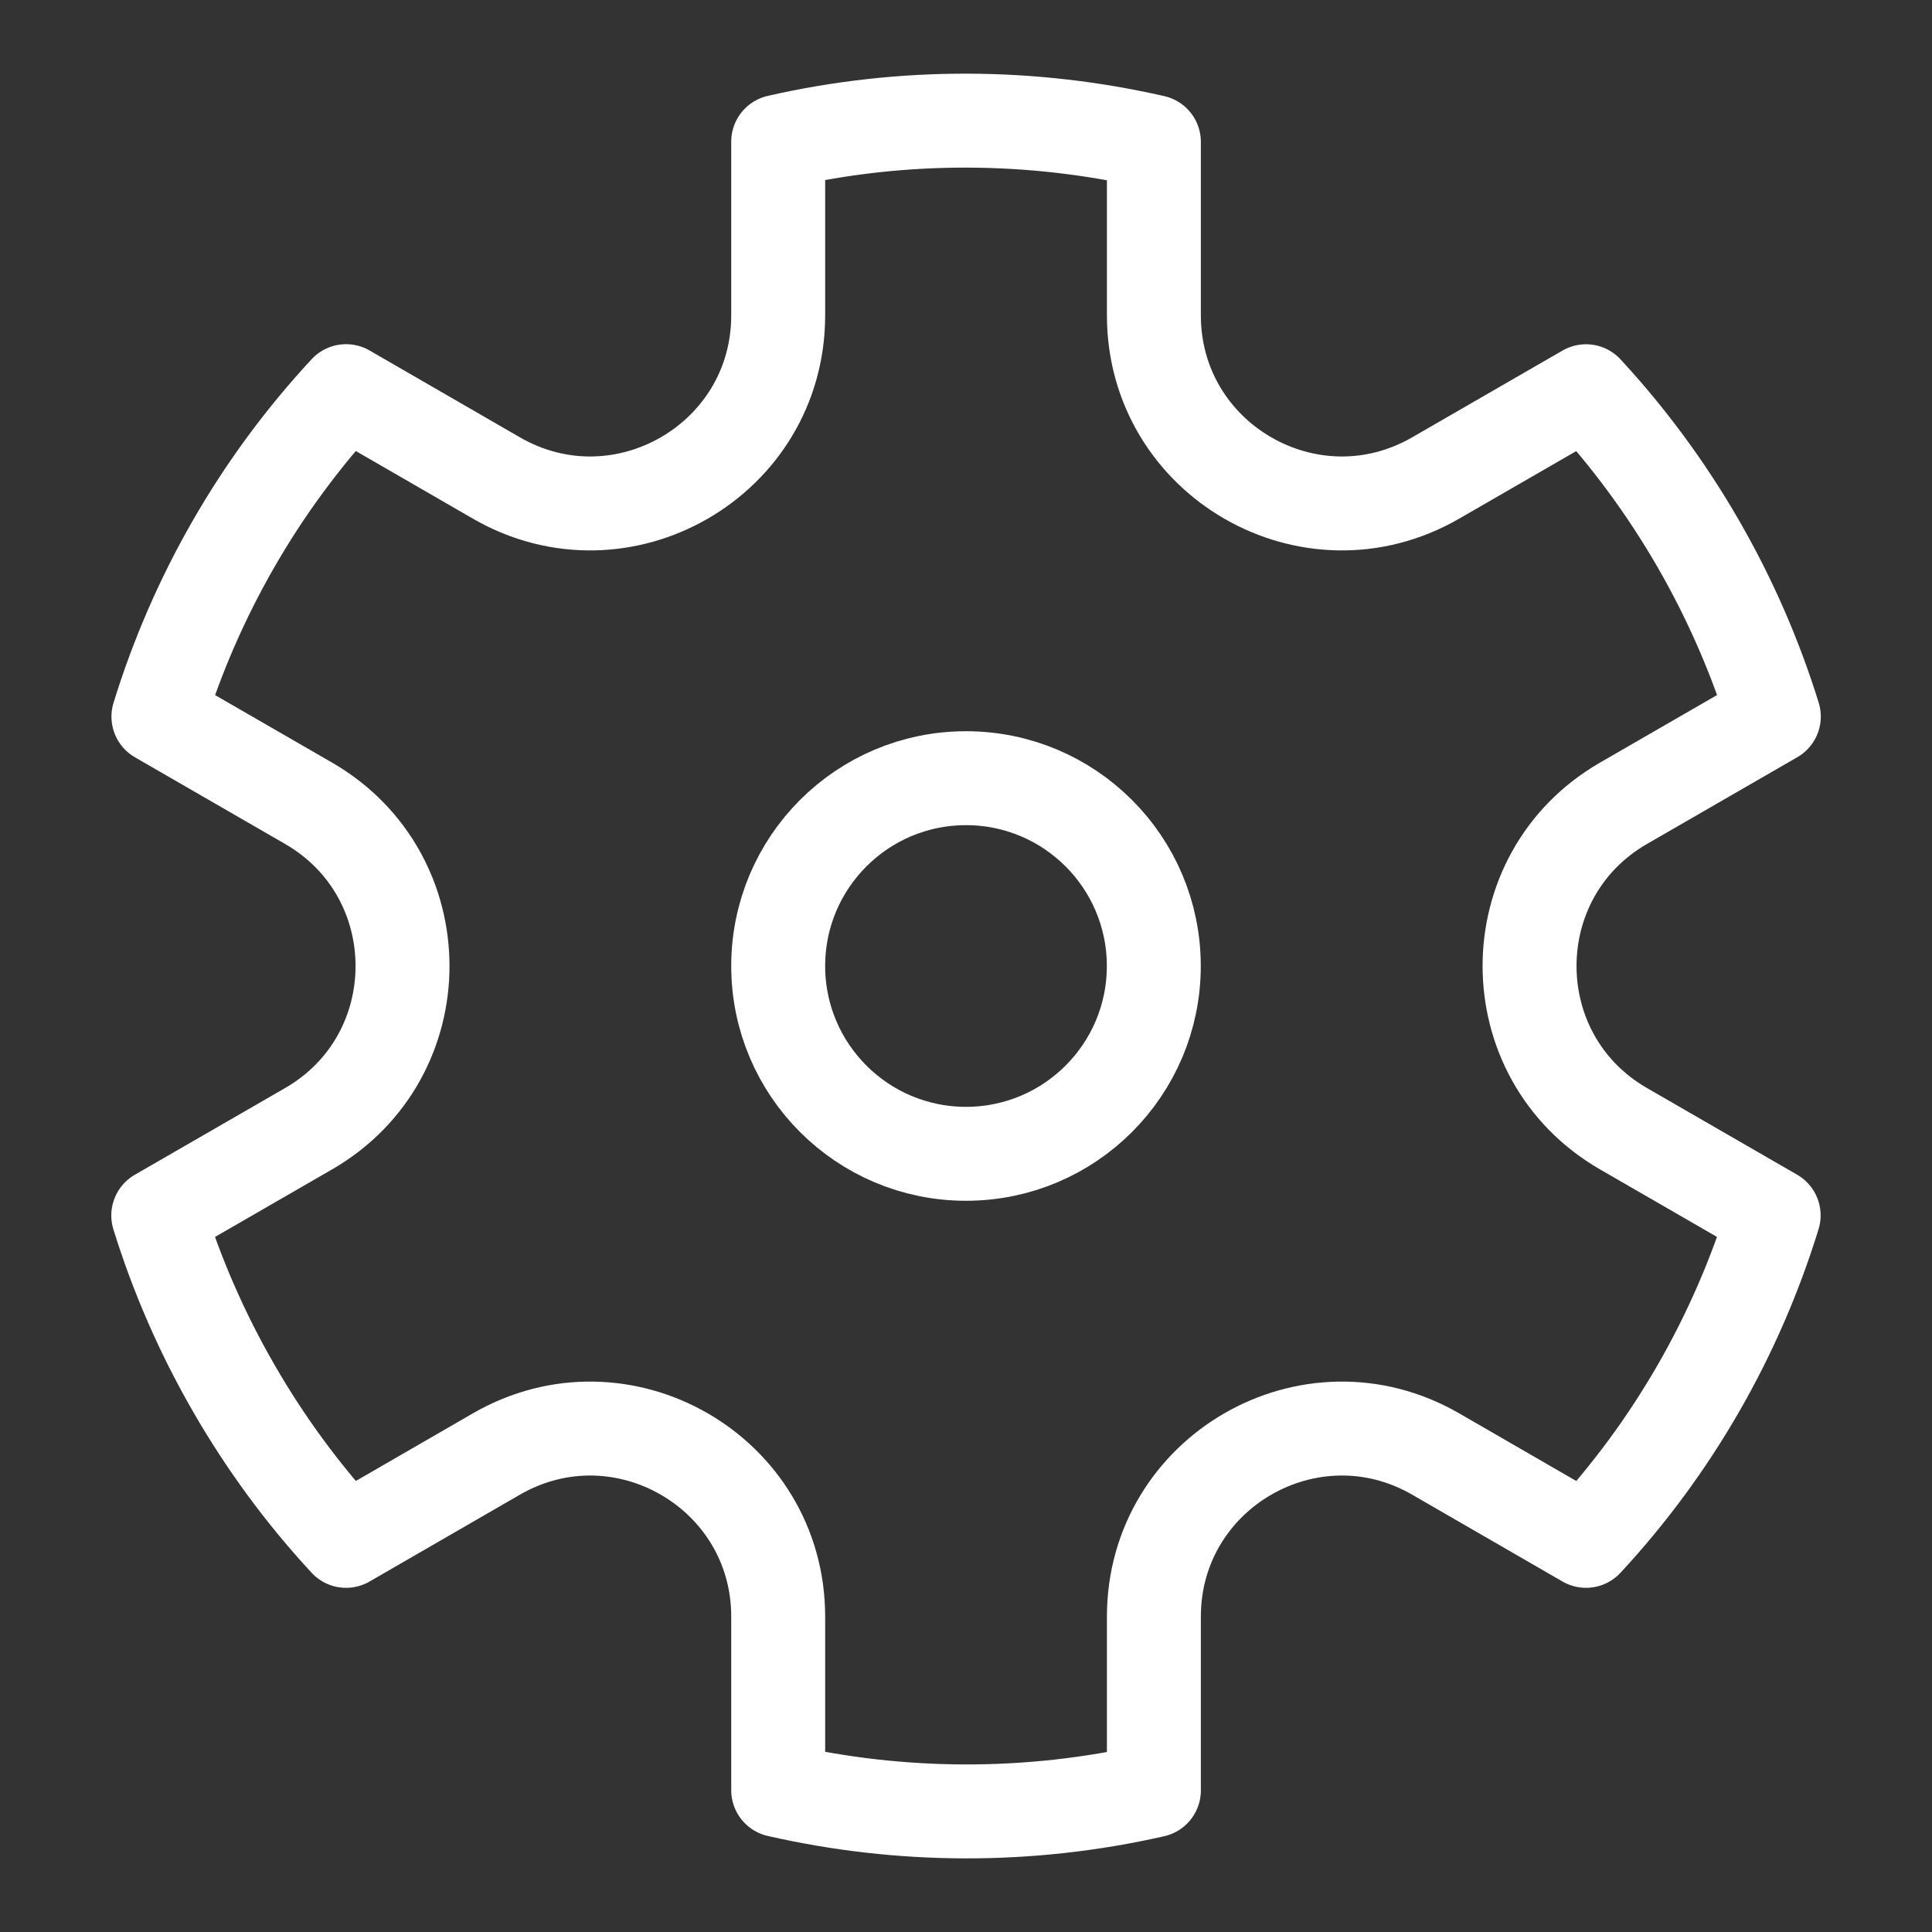 <svg width="24" height="24" viewBox="0 0 24 24" fill="none" xmlns="http://www.w3.org/2000/svg">
<rect x="0" y="0" width="24" height="24" fill="#333333" stroke="none"/>
<g clip-path="url(#clip0_726_5322)">
<circle cx="12" cy="12" r="2.333" stroke="white" stroke-width="1.167"/>
<path d="M4.299 4.859C3.214 6.028 2.426 7.416 1.968 8.902L3.834 9.979C5.389 10.878 5.389 13.123 3.834 14.021L1.966 15.099C2.194 15.834 2.506 16.556 2.907 17.25C3.308 17.945 3.776 18.576 4.299 19.141L6.167 18.062C7.723 17.164 9.667 18.287 9.667 20.083L9.667 22.238C11.184 22.584 12.779 22.595 14.334 22.241L14.334 20.083C14.334 18.287 16.278 17.164 17.834 18.062L19.702 19.141C20.787 17.972 21.575 16.585 22.033 15.098L20.167 14.021C18.612 13.123 18.612 10.877 20.167 9.979L22.035 8.901C21.807 8.166 21.495 7.445 21.094 6.75C20.693 6.056 20.224 5.424 19.702 4.86L17.834 5.938C16.278 6.836 14.334 5.713 14.334 3.917L14.334 1.763C12.817 1.417 11.222 1.405 9.667 1.76L9.667 3.917C9.667 5.713 7.723 6.836 6.167 5.938L4.299 4.859Z" stroke="white" stroke-width="1.167" stroke-linejoin="round"/>
</g>
<defs>
<clipPath id="clip0_726_5322">
<rect width="28" height="28" fill="white" transform="translate(-2 -2)"/>
</clipPath>
</defs>
</svg>
